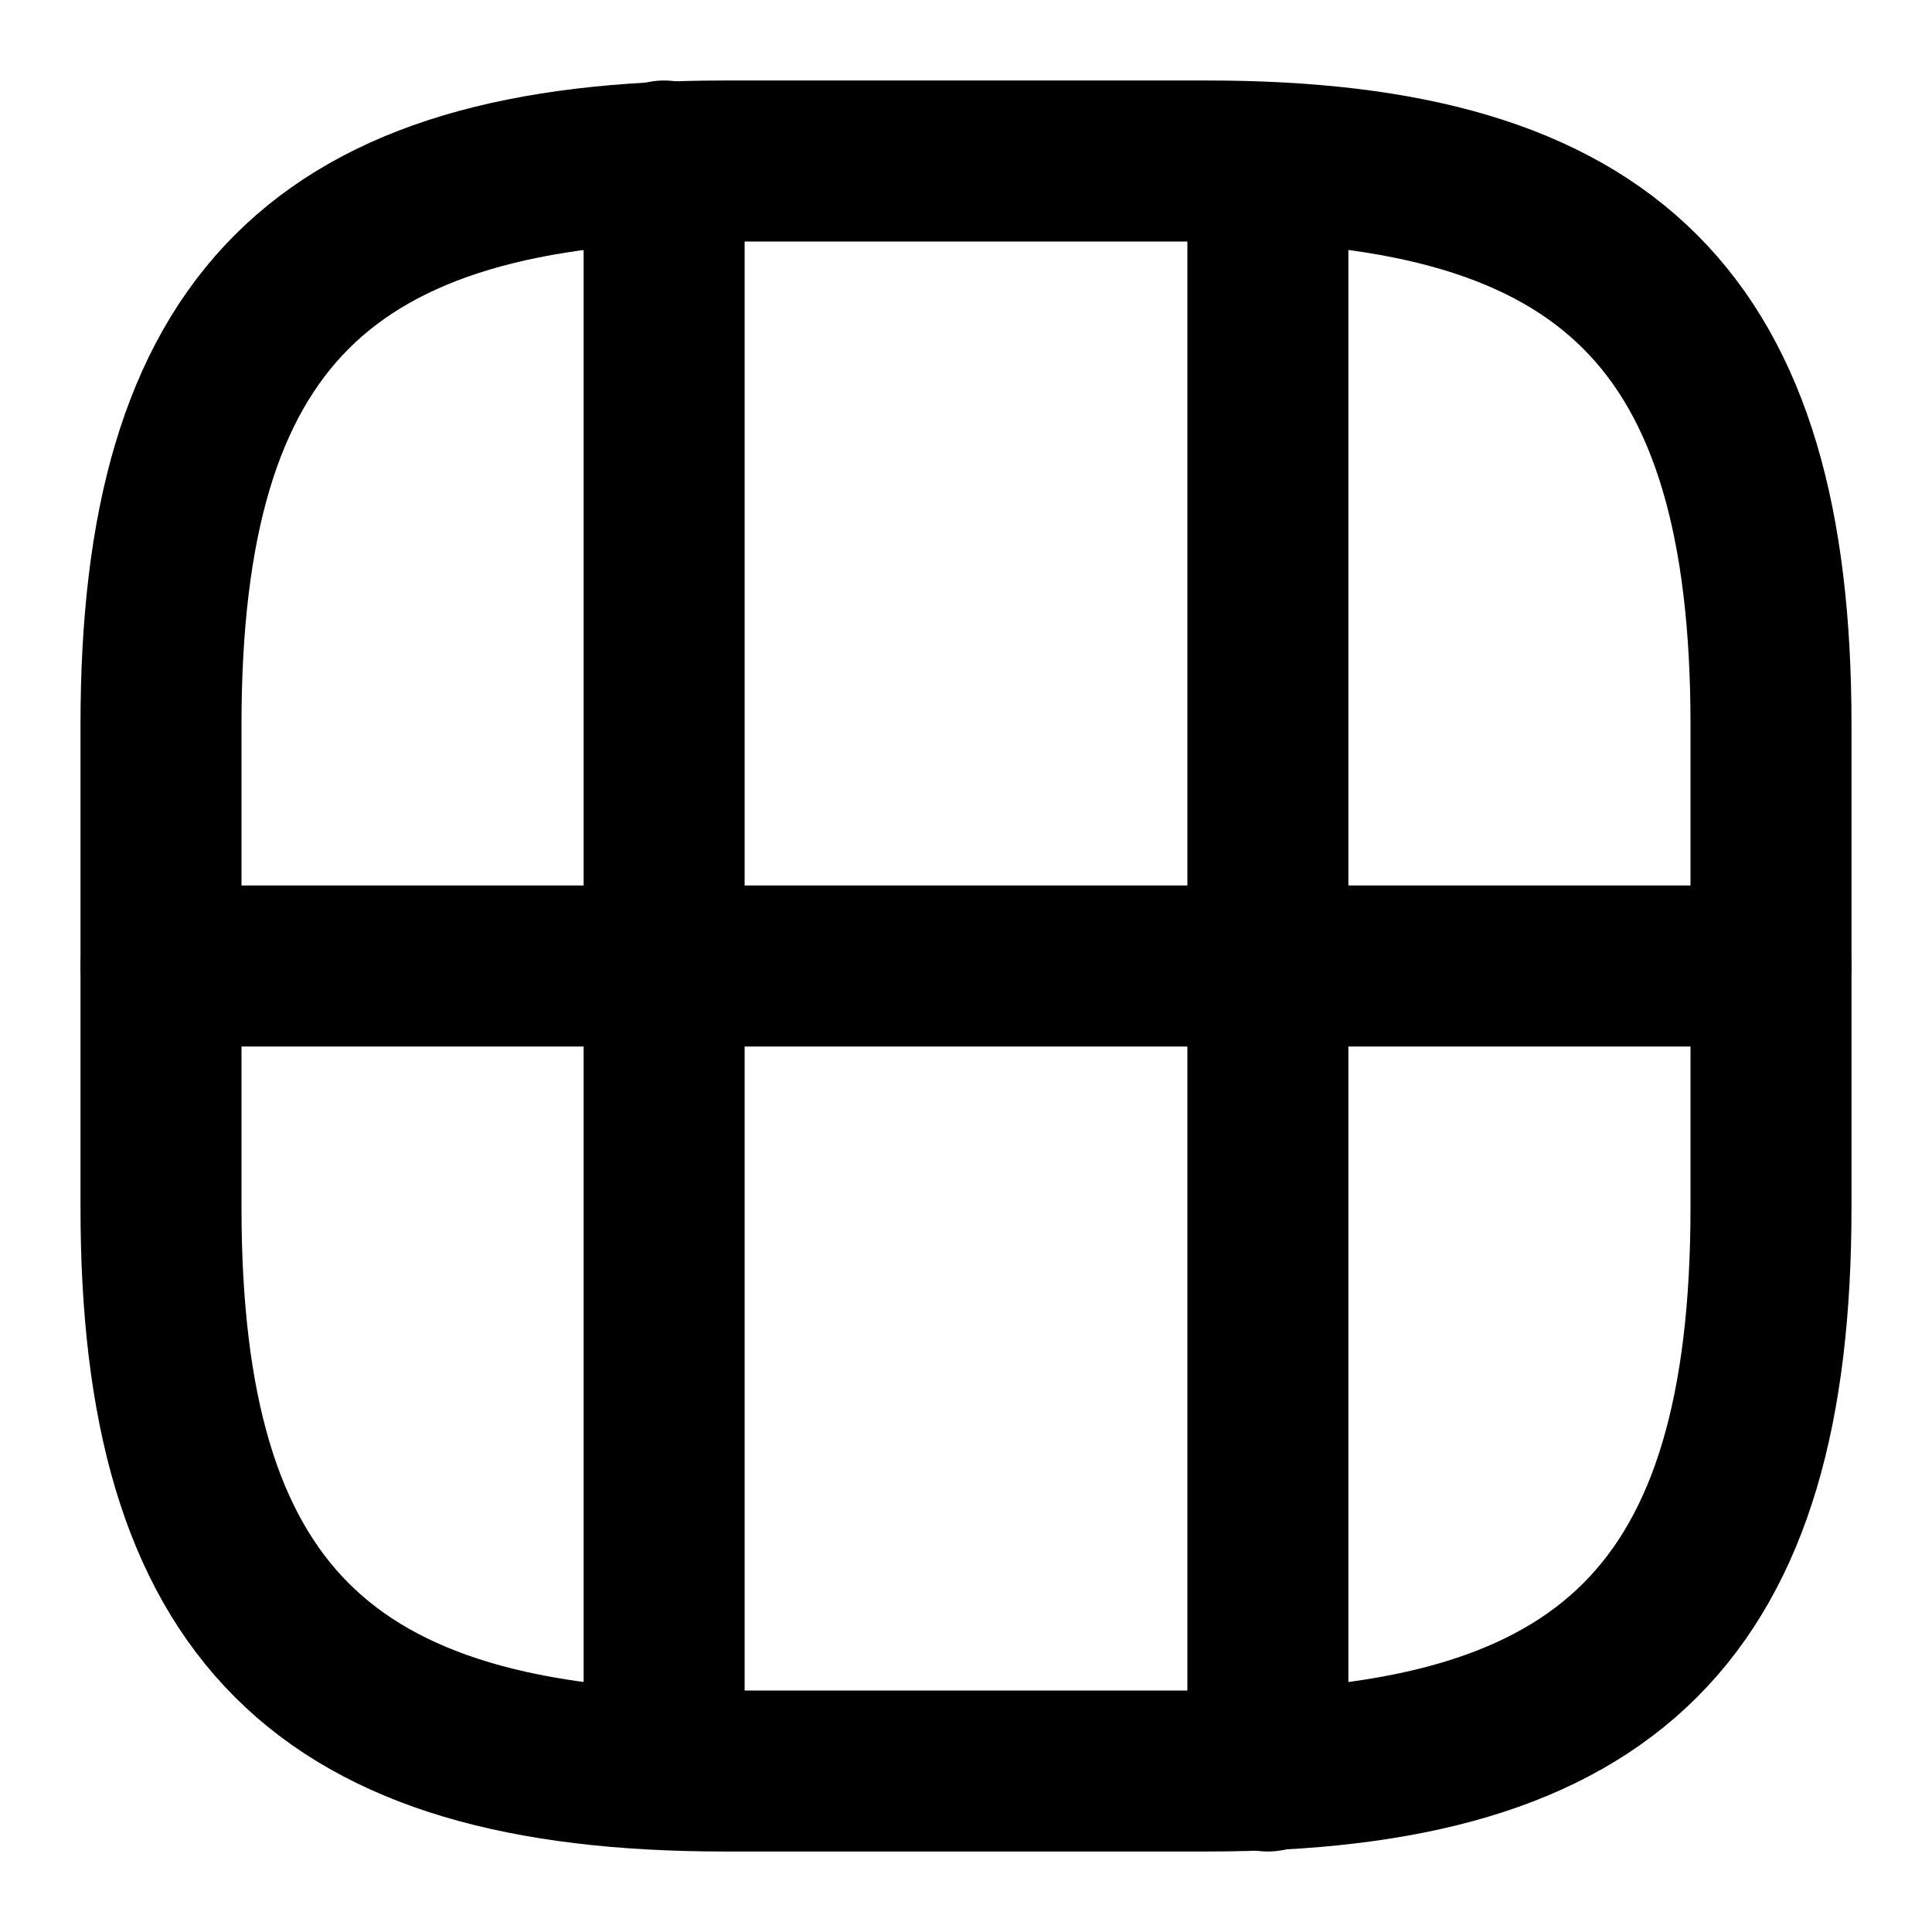 <svg viewBox="0 0 24 24" fill="none" xmlns="http://www.w3.org/2000/svg">
<path d="M9 22H15C20 22 22 20 22 15V9C22 4 20 2 15 2H9C4 2 2 4 2 9V15C2 20 4 22 9 22Z" stroke="currentColor" stroke-width="2" stroke-linecap="round" stroke-linejoin="round"/>
<path d="M2 12H22" stroke="currentColor" stroke-width="2" stroke-linecap="round" stroke-linejoin="round"/>
<path d="M8.25 12V21.5" stroke="currentColor" stroke-width="2" stroke-linecap="round" stroke-linejoin="round"/>
<path d="M15.75 22V12" stroke="currentColor" stroke-width="2" stroke-linecap="round" stroke-linejoin="round"/>
<path d="M8.25 12V2" stroke="currentColor" stroke-width="2" stroke-linecap="round" stroke-linejoin="round"/>
<path d="M15.75 12V2.54" stroke="currentColor" stroke-width="2" stroke-linecap="round" stroke-linejoin="round"/>
</svg>
